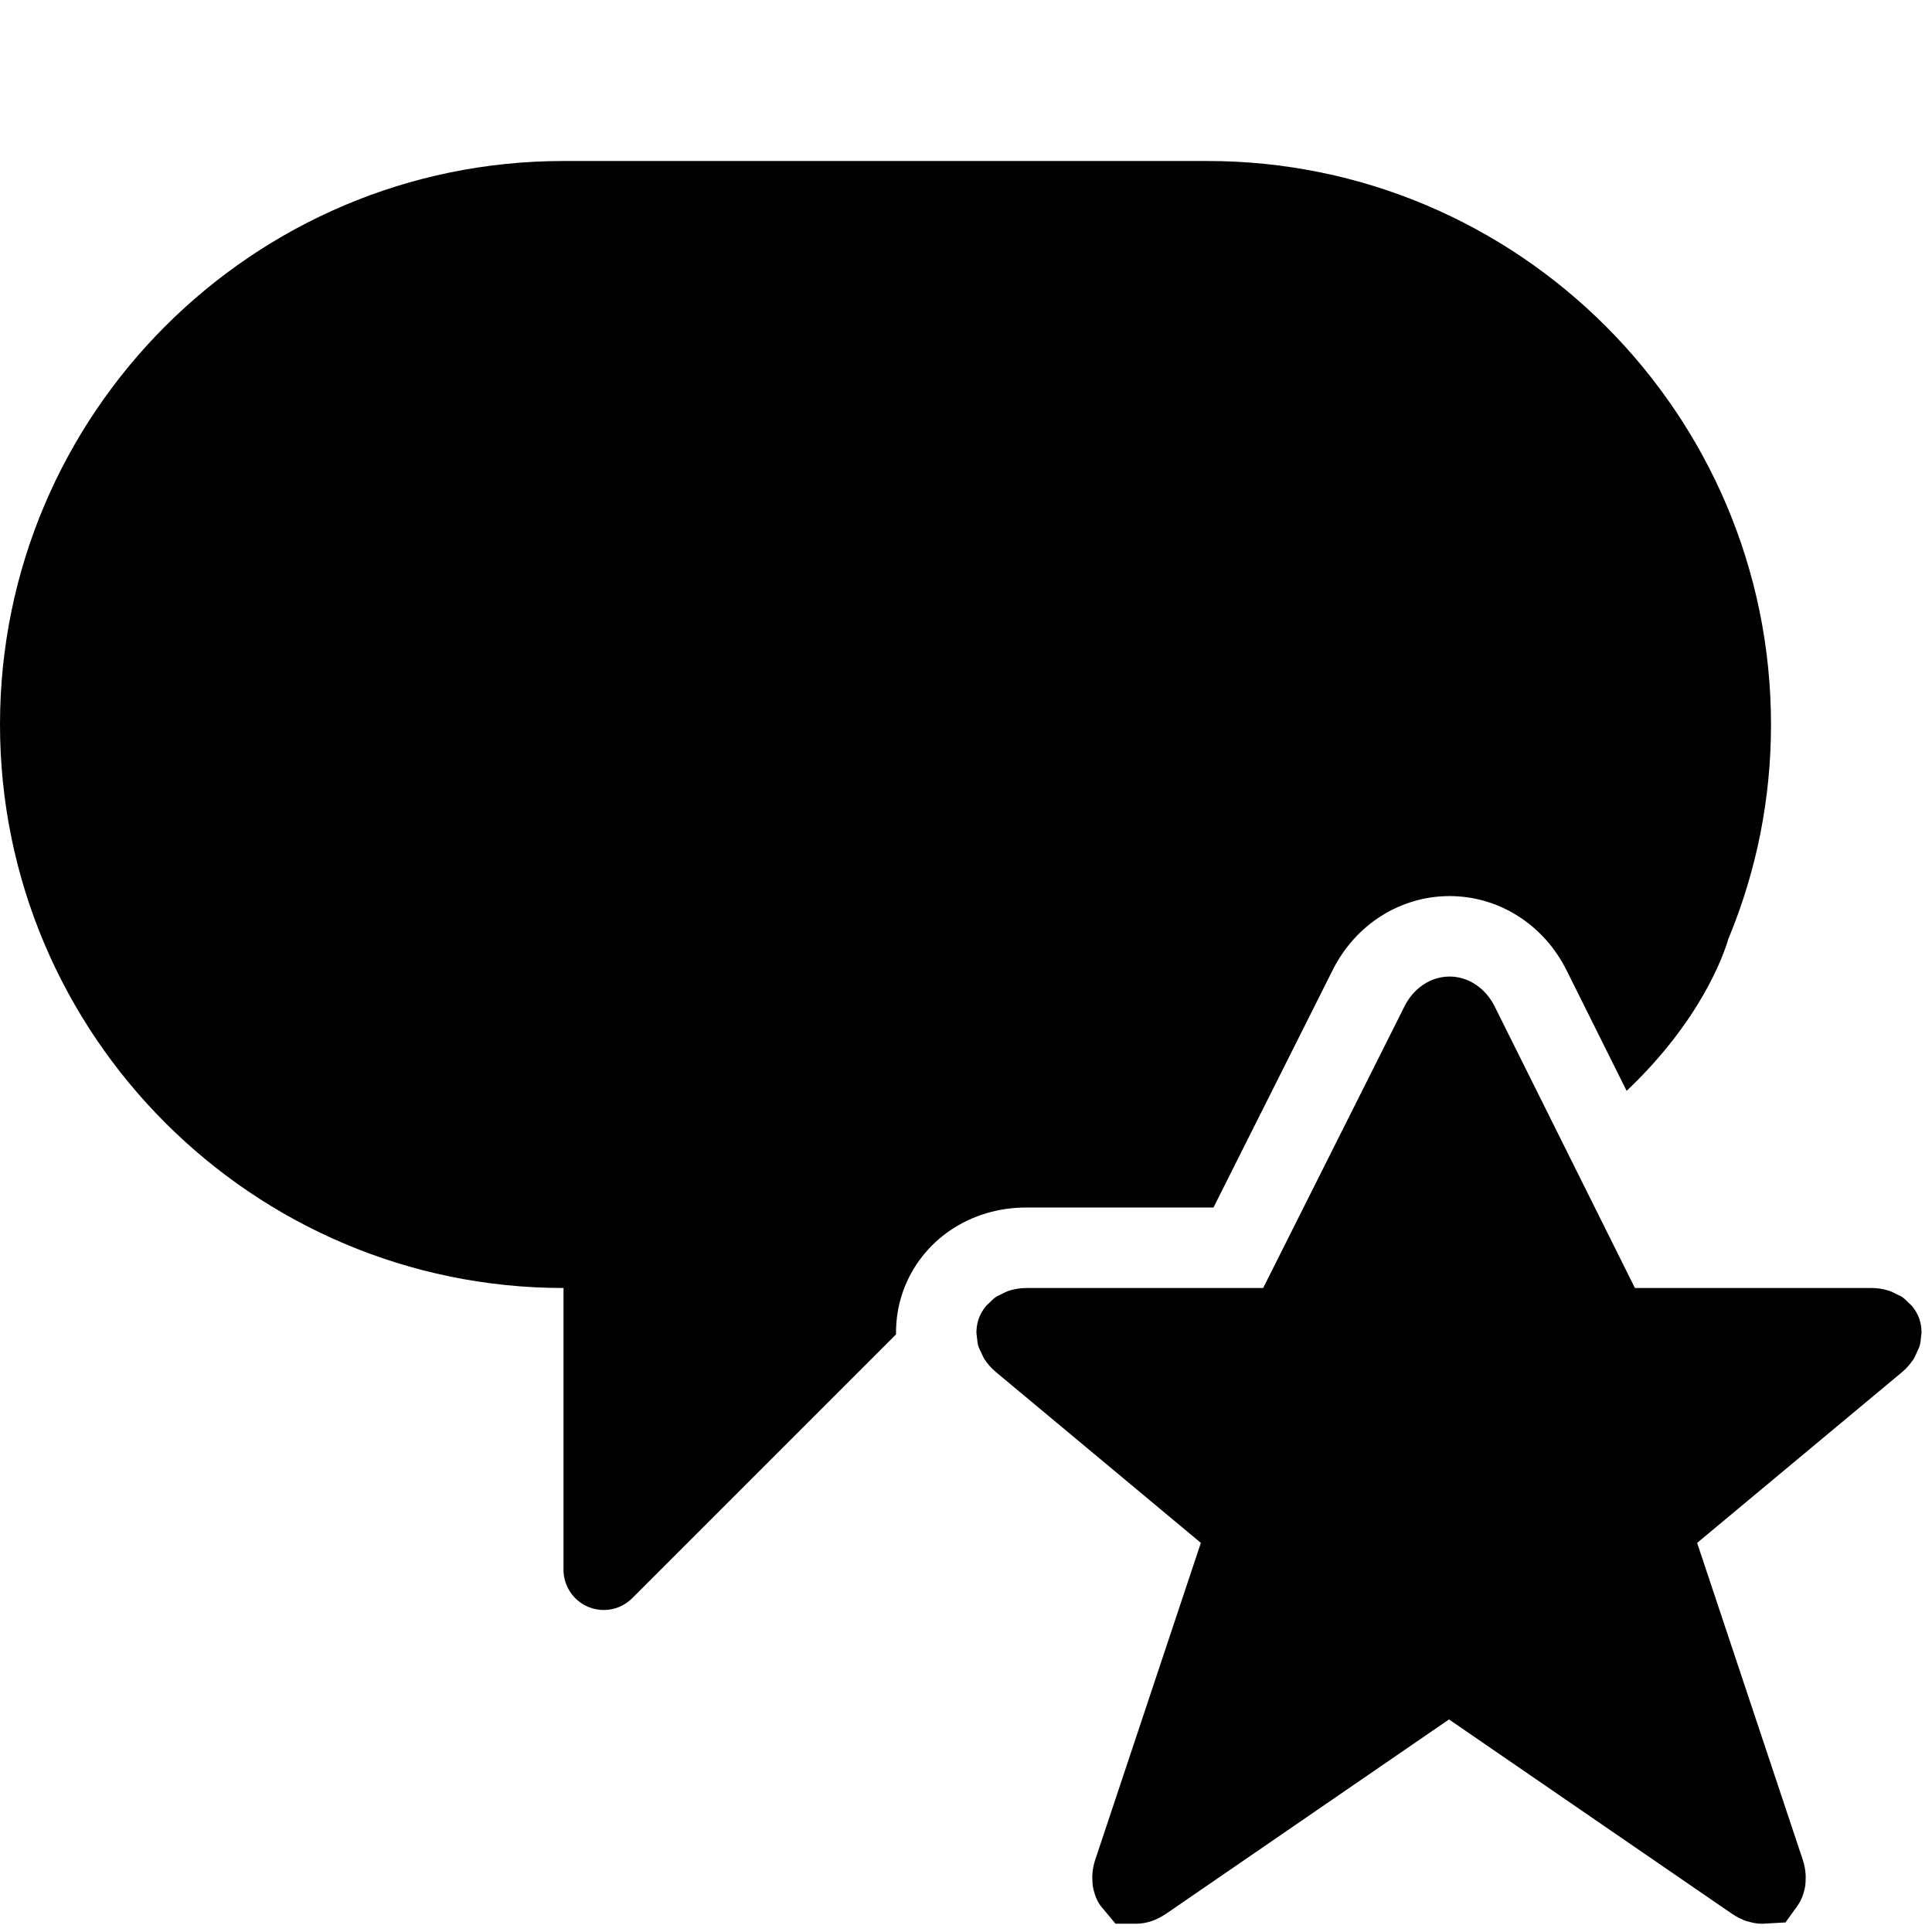 <?xml version="1.0" encoding="utf-8"?>
<!-- Generator: Adobe Illustrator 17.0.0, SVG Export Plug-In . SVG Version: 6.00 Build 0)  -->
<!DOCTYPE svg PUBLIC "-//W3C//DTD SVG 1.1//EN" "http://www.w3.org/Graphics/SVG/1.1/DTD/svg11.dtd">
<svg version="1.1" id="Layer_2" xmlns="http://www.w3.org/2000/svg" xmlns:xlink="http://www.w3.org/1999/xlink" x="0px" y="0px"
	 width="48px" height="48px" viewBox="0 0 48 48" enable-background="new 0 0 48 48" xml:space="preserve">
<g>
	<path fill="#010101" d="M30.149,30l2.961-5.899c0.568-1.134,1.681-1.838,2.904-1.838c1.228,0,2.343,0.709,2.91,1.85l1.489,2.989
		c1.833-1.736,2.407-3.364,2.527-3.773C43.644,21.634,44,19.842,44,18c0-7.72-6.28-14-14-14H14C6.28,4,0,10.28,0,18
		c0,7.72,6.28,14,14,14v7c0,0.404,0.244,0.769,0.617,0.924C14.741,39.975,14.871,40,15,40c0.26,0,0.516-0.102,0.707-0.293
		l6.554-6.554c-0.003-0.361,0.05-0.726,0.178-1.08C22.894,30.814,24.096,30,25.5,30H30.149z"/>
	<path fill="#010101" d="M47.681,32.754c-0.039-0.107-0.097-0.204-0.166-0.292c-0.024-0.031-0.059-0.057-0.087-0.086
		c-0.055-0.056-0.11-0.112-0.177-0.156c-0.035-0.024-0.08-0.04-0.119-0.06c-0.071-0.037-0.142-0.075-0.222-0.098
		C46.787,32.025,46.653,32,46.5,32h-5.881h0l-3.485-6.997c-0.228-0.457-0.656-0.741-1.12-0.741c-0.462,0-0.89,0.282-1.117,0.735
		L31.383,32h0H25.5c-0.153,0-0.287,0.025-0.411,0.061c-0.08,0.024-0.15,0.062-0.221,0.098c-0.039,0.021-0.084,0.037-0.12,0.061
		c-0.066,0.044-0.121,0.1-0.176,0.156c-0.028,0.029-0.063,0.056-0.087,0.087c-0.069,0.088-0.127,0.184-0.166,0.291
		c-0.039,0.107-0.055,0.216-0.06,0.325c-0.002,0.055,0.01,0.114,0.016,0.171c0.007,0.059,0.01,0.119,0.027,0.177
		c0.017,0.063,0.052,0.126,0.082,0.189c0.025,0.052,0.044,0.106,0.077,0.156c0.073,0.109,0.162,0.216,0.283,0.317l5.091,4.243l0,0h0
		l-2.626,7.878c0,0.001,0,0.002-0.001,0.004c-0.041,0.125-0.059,0.237-0.068,0.344c-0.005,0.054-0.002,0.107,0,0.16
		c0.002,0.05,0.003,0.1,0.011,0.146c0.009,0.057,0.023,0.112,0.04,0.166c0.011,0.034,0.021,0.069,0.033,0.099
		c0.031,0.075,0.067,0.147,0.114,0.212c0.001,0.001,0.002,0.003,0.003,0.004l0.373,0.449h0.512c0.256,0,0.51-0.085,0.754-0.253
		L36,42.719l7.021,4.822c0.122,0.084,0.247,0.147,0.372,0.19c0.009,0.003,0.019,0.002,0.028,0.005
		c0.116,0.036,0.234,0.059,0.352,0.059l0.018,0l0.569-0.033l0.299-0.415c0.002-0.002,0.004-0.007,0.005-0.009
		c0.045-0.064,0.081-0.134,0.111-0.207c0.013-0.03,0.023-0.066,0.034-0.1c0.017-0.054,0.031-0.109,0.04-0.166
		c0.007-0.045,0.009-0.096,0.011-0.146c0.002-0.053,0.004-0.106,0-0.16c-0.009-0.107-0.027-0.219-0.068-0.344
		c0-0.001,0-0.002-0.001-0.004l-2.626-7.878h0l0,0l5.091-4.243c0.118-0.099,0.205-0.204,0.277-0.311
		c0.044-0.067,0.073-0.139,0.104-0.211c0.018-0.043,0.043-0.086,0.056-0.129c0.022-0.075,0.029-0.153,0.035-0.229
		c0.003-0.042,0.013-0.085,0.012-0.125C47.736,32.972,47.719,32.861,47.681,32.754z"/>
</g>
</svg>
